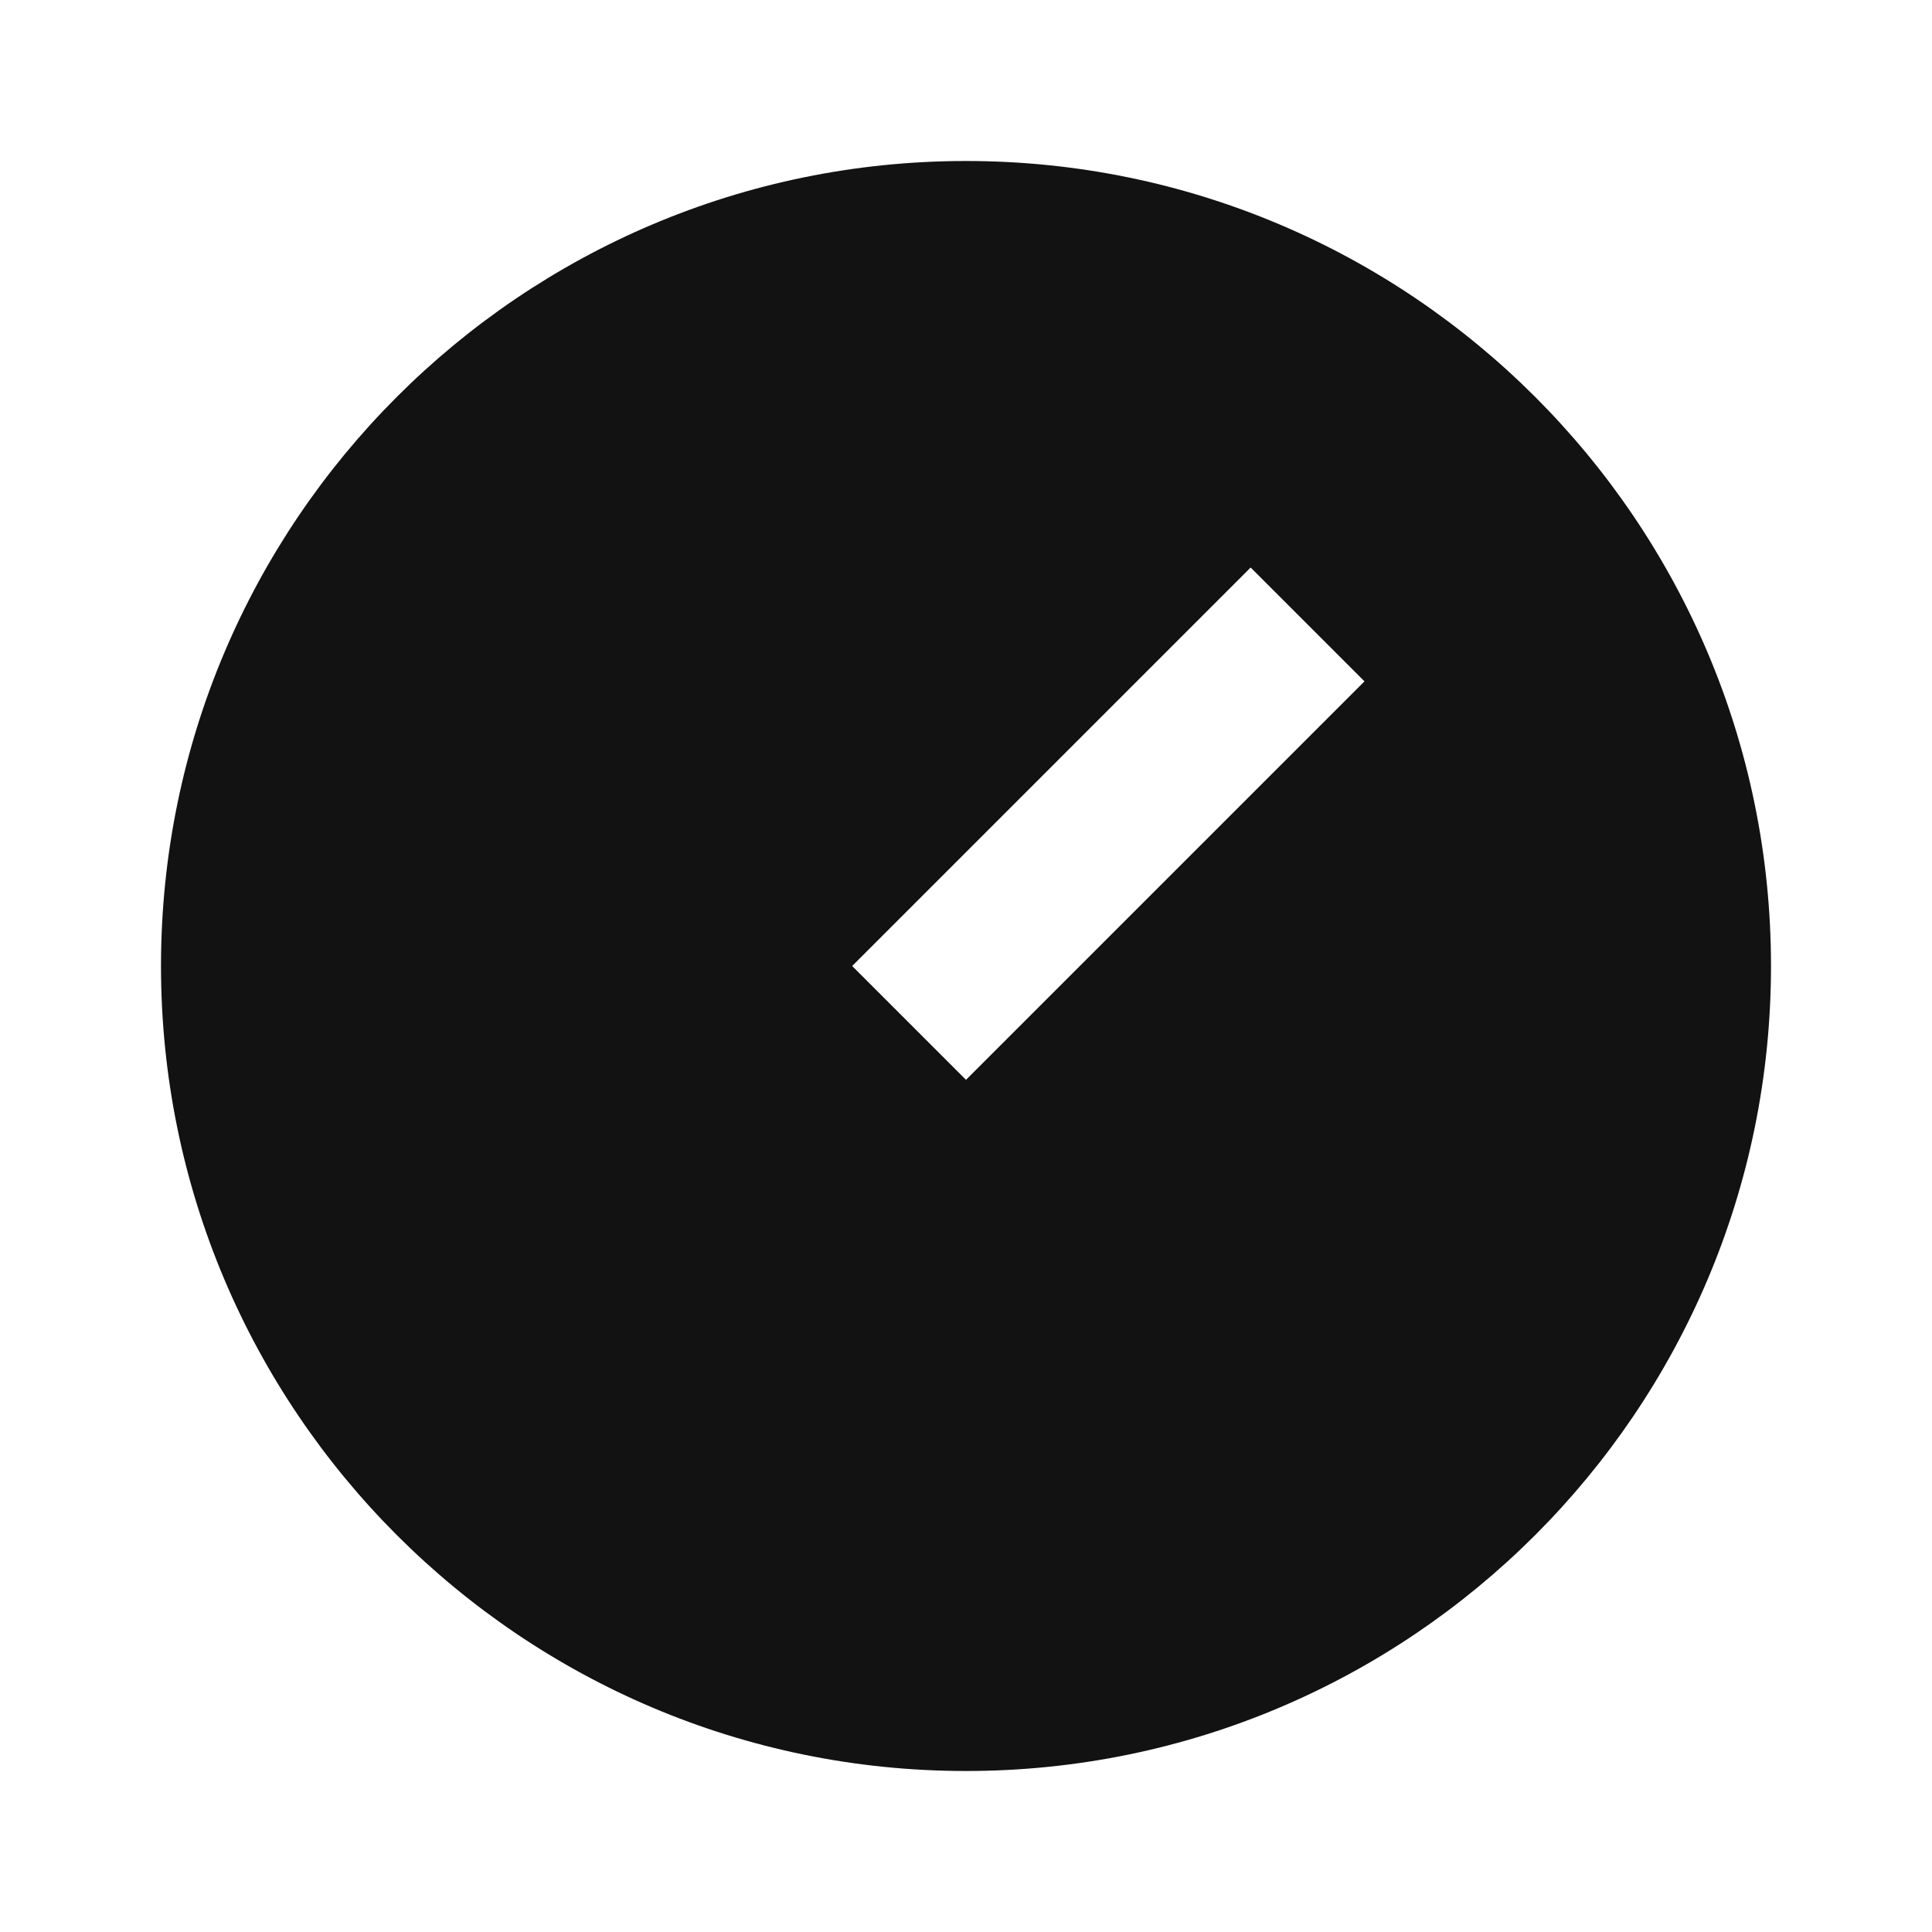 <svg width="24" height="24" viewBox="0 0 24 24" fill="none" xmlns="http://www.w3.org/2000/svg">
<g id="timer-2-fill" clip-path="url(#clip0_8_8819)">
<g id="Group">
<path id="Vector" d="M12 2C17.52 2 22 6.48 22 12C22 17.52 17.52 22 12 22C6.48 22 2 17.52 2 12C2 6.48 6.48 2 12 2ZM15.536 7.05L10.586 12L12 13.414L16.95 8.464L15.536 7.05Z" fill="#121212"/>
</g>
</g>
<defs>
<clipPath id="clip0_8_8819">
<rect width="24" height="24" fill="white"/>
</clipPath>
</defs>
</svg>
